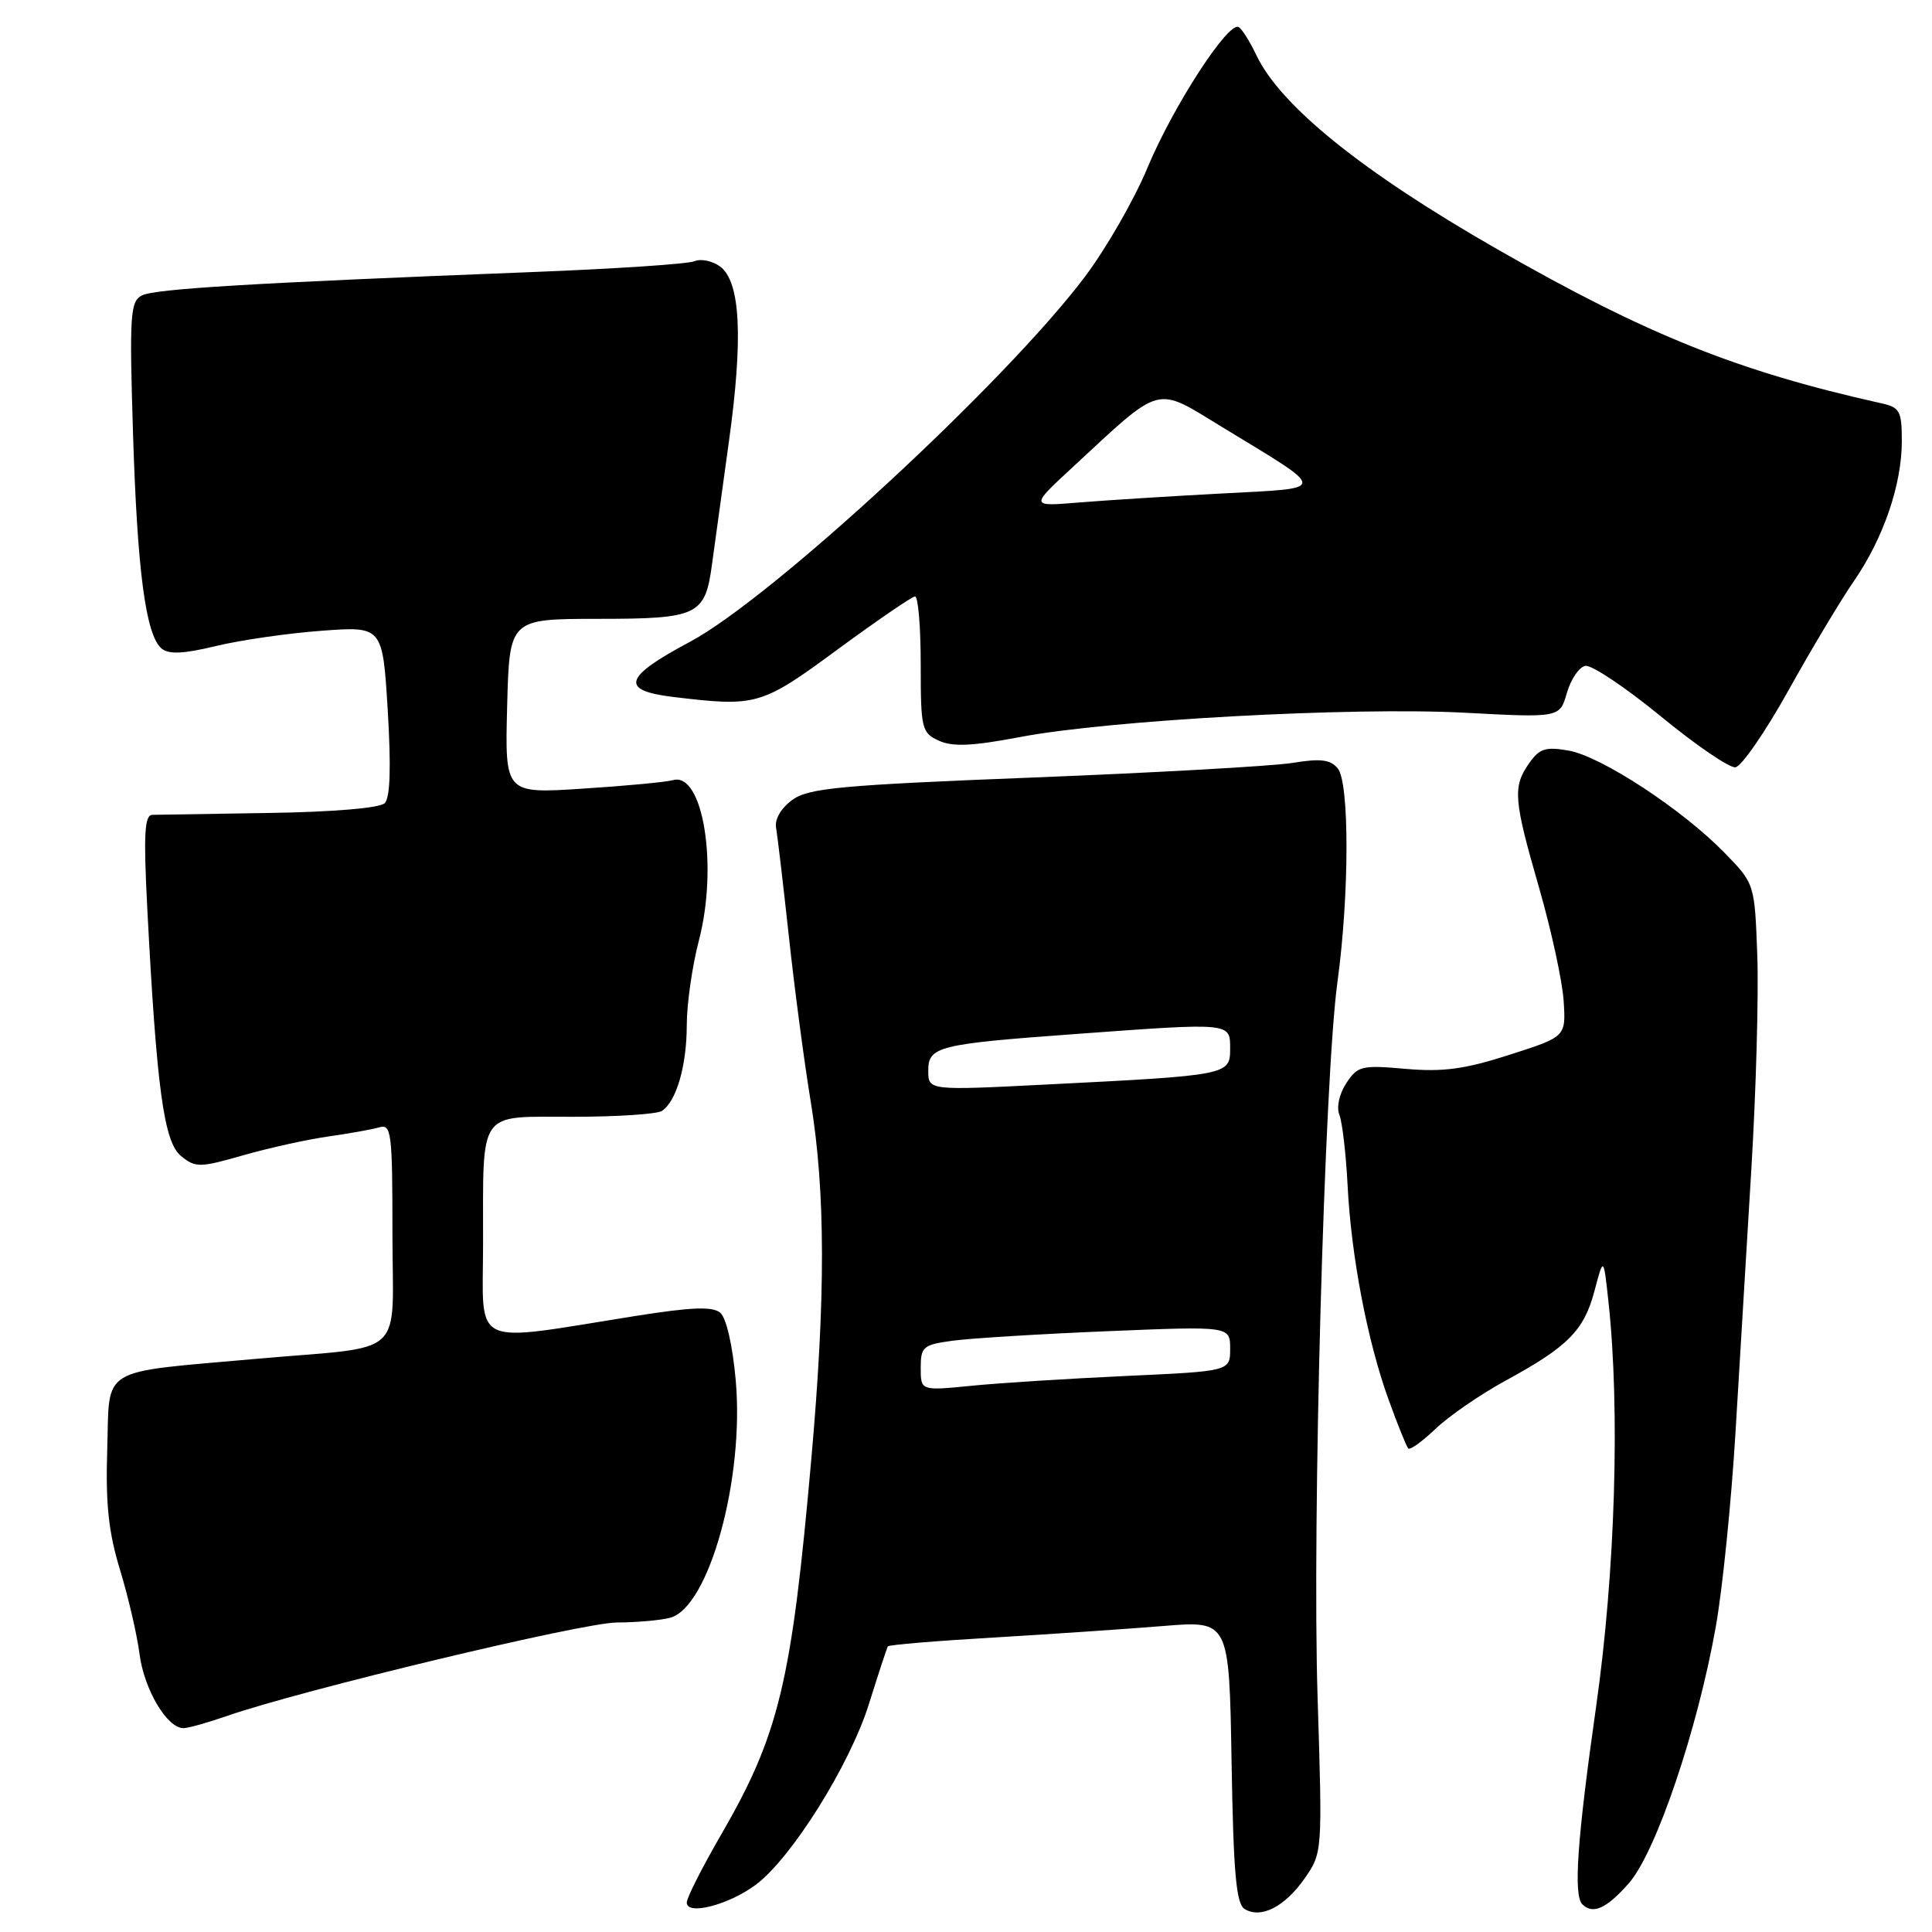 <?xml version="1.0" encoding="UTF-8" standalone="no"?>
<!DOCTYPE svg PUBLIC "-//W3C//DTD SVG 1.1//EN" "http://www.w3.org/Graphics/SVG/1.1/DTD/svg11.dtd" >
<svg xmlns="http://www.w3.org/2000/svg" xmlns:xlink="http://www.w3.org/1999/xlink" version="1.1" viewBox="0 0 256 256">
 <g >
 <path fill="currentColor"
d=" M 172.87 248.90 C 175.23 245.51 175.23 245.43 174.59 225.00 C 173.85 201.72 175.49 142.73 177.22 130.11 C 178.80 118.55 178.82 103.72 177.26 101.82 C 176.29 100.64 174.97 100.48 171.26 101.09 C 168.64 101.51 153.22 102.38 137.00 103.02 C 111.38 104.03 107.17 104.42 105.00 105.98 C 103.52 107.05 102.64 108.54 102.83 109.64 C 103.01 110.66 103.77 117.12 104.52 124.00 C 105.26 130.88 106.57 140.78 107.43 146.00 C 109.38 157.89 109.41 171.79 107.52 193.13 C 104.89 222.99 103.25 229.82 95.48 243.23 C 93.02 247.48 91.00 251.47 91.00 252.10 C 91.00 253.84 96.50 252.43 100.10 249.77 C 104.84 246.28 112.61 233.88 115.15 225.75 C 116.40 221.76 117.52 218.34 117.65 218.15 C 117.77 217.95 124.09 217.42 131.69 216.98 C 139.28 216.53 149.41 215.84 154.19 215.45 C 162.87 214.74 162.87 214.74 163.19 233.41 C 163.43 248.15 163.80 252.26 164.91 252.95 C 167.07 254.28 170.25 252.66 172.87 248.90 Z  M 215.83 249.54 C 219.43 245.44 224.95 229.14 227.36 215.50 C 228.24 210.55 229.40 199.07 229.95 190.00 C 230.50 180.93 231.46 165.08 232.07 154.79 C 232.69 144.50 233.04 131.81 232.85 126.59 C 232.50 117.09 232.50 117.09 228.50 112.99 C 222.91 107.25 212.19 100.23 207.87 99.46 C 204.80 98.92 203.99 99.18 202.62 101.13 C 200.42 104.27 200.55 105.91 203.95 117.68 C 205.56 123.28 207.02 130.00 207.19 132.61 C 207.50 137.37 207.50 137.37 200.00 139.77 C 194.07 141.68 191.19 142.06 186.25 141.63 C 180.42 141.11 179.89 141.24 178.39 143.53 C 177.45 144.96 177.07 146.72 177.48 147.74 C 177.86 148.71 178.35 152.88 178.56 157.00 C 179.03 166.44 181.19 177.74 184.01 185.50 C 185.20 188.80 186.37 191.69 186.61 191.93 C 186.84 192.17 188.49 190.98 190.26 189.29 C 192.04 187.60 196.20 184.74 199.50 182.94 C 207.78 178.43 209.89 176.30 211.28 171.04 C 212.48 166.50 212.48 166.50 213.13 172.50 C 214.68 186.78 214.03 208.30 211.51 226.01 C 208.98 243.80 208.47 251.14 209.67 252.33 C 211.05 253.72 212.89 252.89 215.83 249.54 Z  M 30.00 227.40 C 39.75 223.99 77.23 215.00 81.73 214.99 C 84.35 214.98 87.53 214.70 88.80 214.36 C 93.94 212.98 98.65 195.96 97.49 182.92 C 97.08 178.28 96.24 174.62 95.43 173.94 C 94.41 173.09 91.62 173.20 84.28 174.36 C 62.03 177.90 64.00 178.82 64.01 164.84 C 64.03 146.79 63.18 148.00 75.87 147.98 C 81.71 147.98 87.03 147.63 87.69 147.21 C 89.61 145.99 91.00 141.23 91.00 135.83 C 91.00 133.06 91.72 128.02 92.60 124.64 C 95.18 114.80 93.17 102.27 89.19 103.37 C 88.26 103.63 82.86 104.14 77.20 104.50 C 66.90 105.17 66.90 105.17 67.20 93.59 C 67.50 82.01 67.50 82.01 79.18 82.00 C 92.51 82.00 93.43 81.56 94.34 74.80 C 94.66 72.43 95.66 65.15 96.57 58.61 C 98.50 44.77 98.12 37.30 95.41 35.31 C 94.39 34.57 92.87 34.25 92.03 34.61 C 91.19 34.98 81.50 35.62 70.50 36.05 C 33.40 37.50 20.51 38.27 18.80 39.15 C 17.26 39.94 17.14 41.70 17.62 57.26 C 18.19 75.69 19.31 84.18 21.42 85.94 C 22.38 86.73 24.34 86.64 28.62 85.60 C 31.85 84.82 38.14 83.91 42.60 83.58 C 50.70 82.98 50.70 82.98 51.38 94.16 C 51.83 101.69 51.70 105.70 50.98 106.42 C 50.33 107.07 44.22 107.59 35.70 107.72 C 27.89 107.85 20.91 107.96 20.19 107.97 C 19.15 107.99 19.01 110.50 19.51 120.25 C 20.75 144.24 21.72 151.34 23.98 153.17 C 25.90 154.74 26.43 154.74 32.27 153.07 C 35.70 152.09 40.75 150.98 43.50 150.59 C 46.25 150.20 49.29 149.66 50.25 149.38 C 51.86 148.91 52.00 150.03 52.00 163.32 C 52.00 180.29 54.19 178.26 34.00 180.05 C 12.87 181.94 14.55 180.92 14.21 192.06 C 13.98 199.27 14.38 203.03 15.90 208.00 C 16.99 211.57 18.16 216.61 18.49 219.18 C 19.11 223.90 22.15 229.01 24.32 228.99 C 24.97 228.98 27.52 228.26 30.00 227.40 Z  M 236.97 91.50 C 240.03 86.00 243.94 79.47 245.65 77.00 C 249.56 71.33 252.00 64.22 252.00 58.48 C 252.00 54.45 251.75 53.98 249.25 53.43 C 230.24 49.19 218.19 44.36 198.34 32.99 C 180.53 22.79 169.67 14.03 166.47 7.30 C 165.63 5.53 164.58 3.86 164.14 3.59 C 162.79 2.75 155.44 14.09 152.05 22.22 C 150.30 26.44 146.56 32.95 143.74 36.69 C 133.26 50.62 102.27 79.26 91.43 85.04 C 82.63 89.72 82.09 91.49 89.20 92.35 C 100.27 93.68 100.86 93.51 111.02 86.03 C 116.24 82.20 120.84 79.05 121.25 79.03 C 121.66 79.02 122.00 83.06 122.00 88.02 C 122.00 96.59 122.12 97.10 124.42 98.15 C 126.25 98.98 128.85 98.86 135.17 97.66 C 146.96 95.41 179.21 93.65 194.09 94.44 C 206.68 95.11 206.68 95.11 207.62 91.81 C 208.15 90.00 209.24 88.38 210.06 88.23 C 210.88 88.07 215.37 91.07 220.03 94.89 C 224.69 98.72 229.15 101.77 229.95 101.67 C 230.75 101.57 233.91 96.99 236.97 91.50 Z  M 122.00 181.26 C 122.00 178.45 122.31 178.18 126.25 177.65 C 128.59 177.33 137.81 176.76 146.75 176.39 C 163.00 175.72 163.00 175.72 163.00 178.71 C 163.00 181.69 163.00 181.69 149.25 182.32 C 141.69 182.67 132.46 183.25 128.75 183.62 C 122.00 184.29 122.00 184.29 122.00 181.26 Z  M 123.00 141.86 C 123.00 138.66 124.27 138.34 142.69 137.00 C 163.17 135.50 163.00 135.48 163.00 138.94 C 163.00 142.45 162.80 142.49 138.75 143.70 C 123.00 144.50 123.00 144.50 123.00 141.86 Z  M 142.00 62.03 C 154.16 50.77 152.93 51.10 162.01 56.63 C 176.10 65.21 176.11 64.63 161.89 65.39 C 155.08 65.75 146.57 66.29 143.00 66.58 C 136.50 67.12 136.50 67.12 142.00 62.03 Z "/>
</g>
</svg>